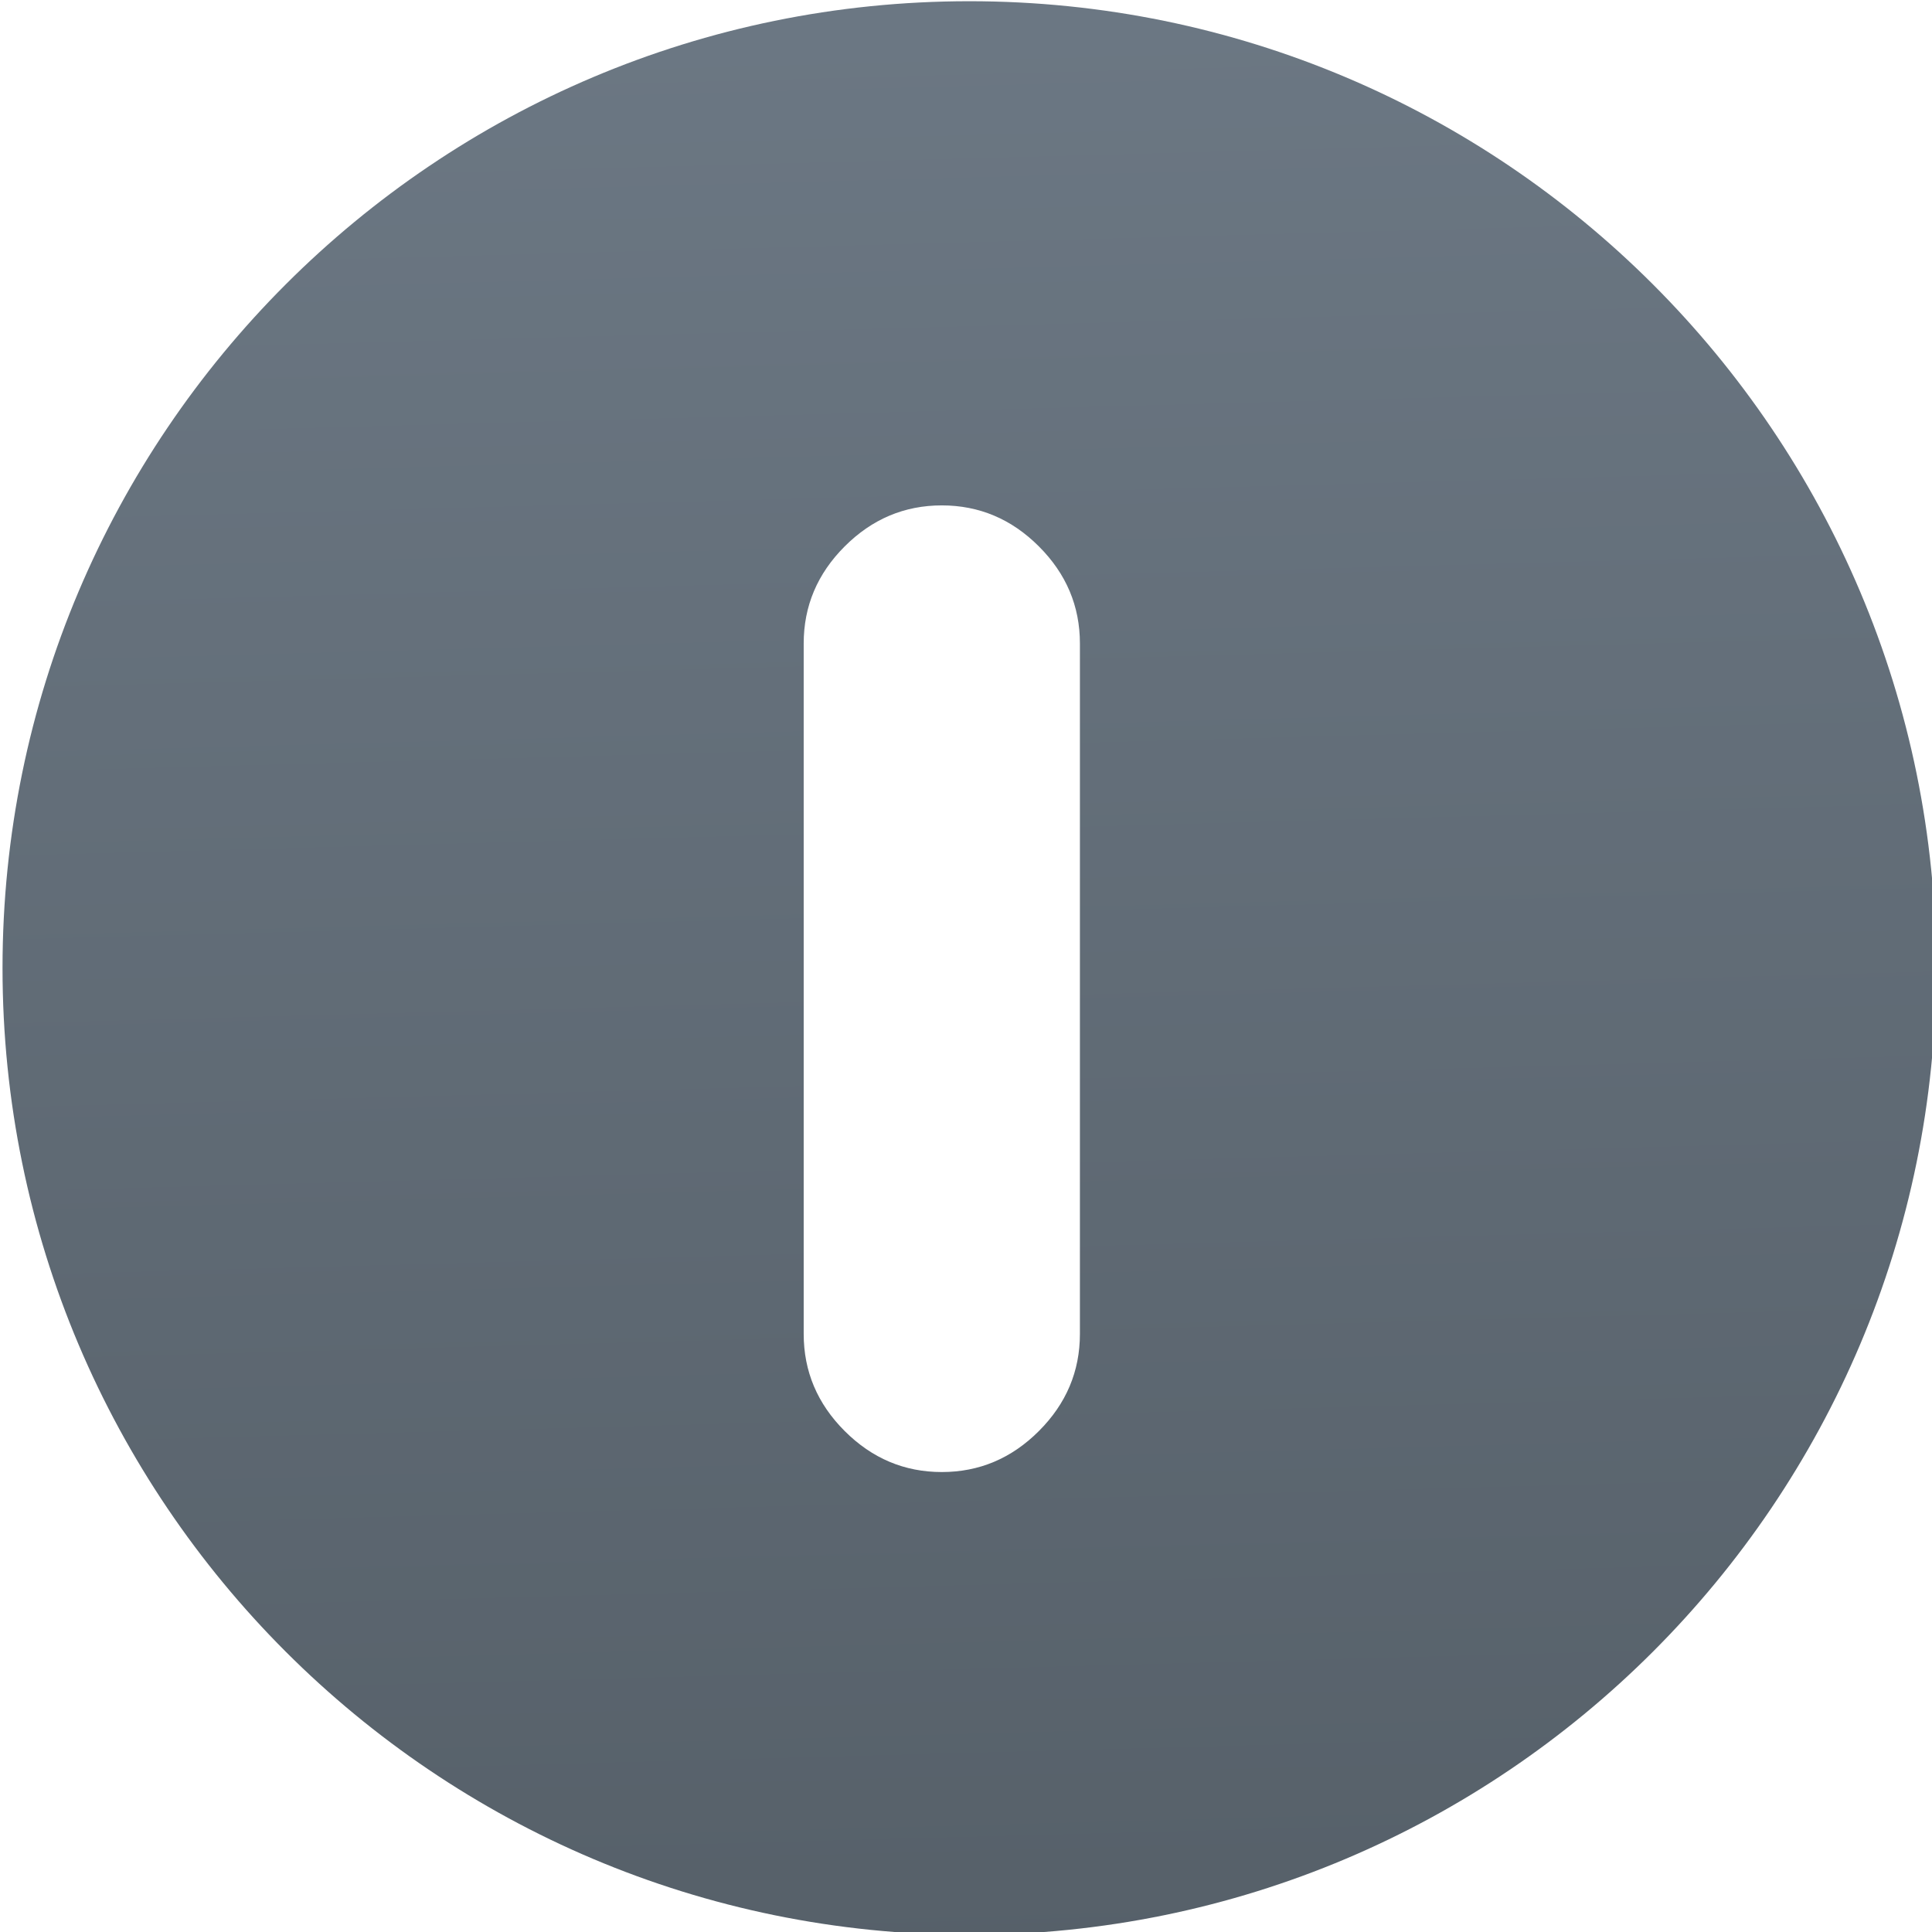 <svg viewBox="0 0 48 48" xmlns="http://www.w3.org/2000/svg"><defs><linearGradient id="a" x1="294.4" x2="290.3" y1="182.6" y2="30.6" gradientUnits="userSpaceOnUse"><stop stop-color="#566069" offset="0"/><stop stop-color="#6c7884" offset="1"/></linearGradient></defs><circle transform="matrix(1.638 0 0 1.638 -632.3 -847.2)" cx="400.6" cy="531.8" r="14" fill="#5ea5fb" fill-opacity="0"/><path transform="matrix(.329 0 0 .329 -72.11 -11.33)" d="m290.3 145.6c2.824 0 5.27-1.031 7.332-3.096 2.064-2.063 3.098-4.508 3.098-7.332v-52.14c0-2.825-1.033-5.269-3.098-7.332-2.062-2.065-4.507-3.097-7.332-3.097s-5.269 1.033-7.333 3.097c-2.064 2.063-3.096 4.508-3.096 7.332v52.14c0 2.824 1.032 5.269 3.096 7.332 2.064 2.065 4.509 3.096 7.333 3.096m75.09-38.06c0 40.32-32.69 73.01-73.01 73.01-40.32 0-73.01-32.69-73.01-73.01 0-40.32 32.69-73.01 73.01-73.01 40.32 0 73.01 32.69 73.01 73.01" fill="url(#a)"/></svg>
